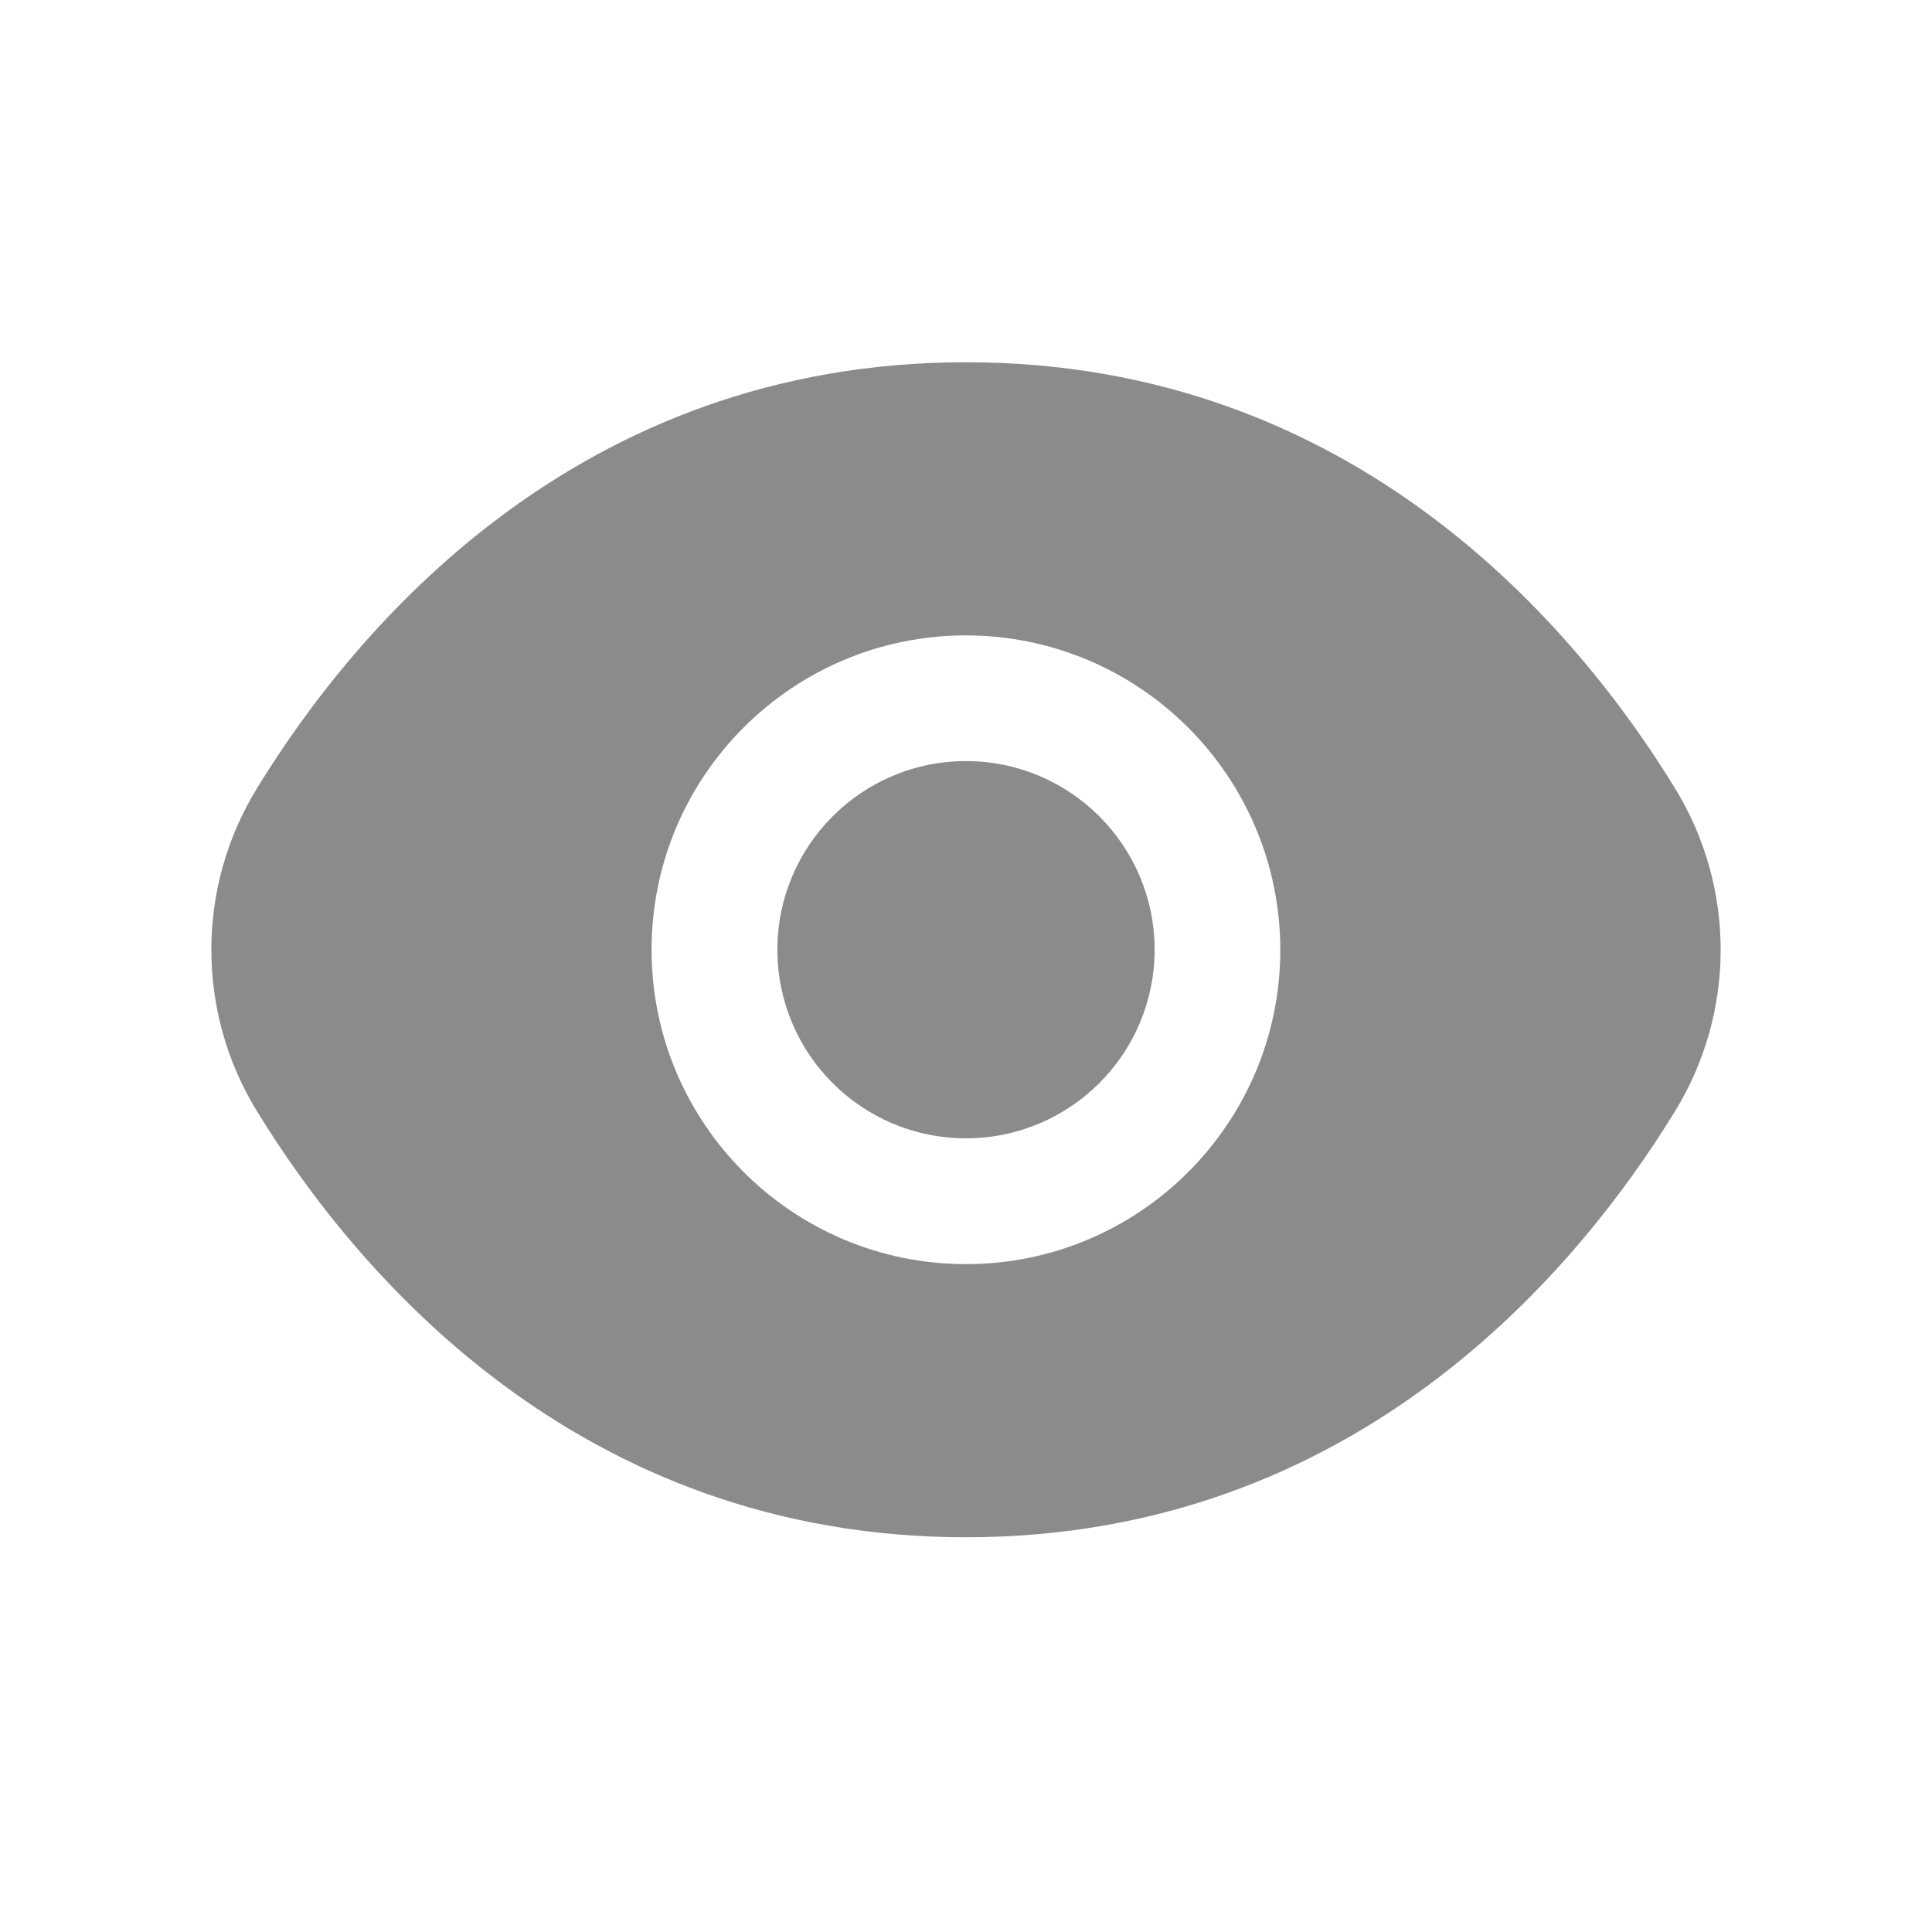 <svg width="16" height="16" viewBox="0 0 16 16" fill="none" xmlns="http://www.w3.org/2000/svg">
  <path fill-rule="evenodd" clip-rule="evenodd"
    d="M13.868 6.522C13.06 5.206 11.224 3 8 3C4.776 3 2.939 5.206 2.132 6.522C1.623 7.345 1.623 8.386 2.132 9.209C2.939 10.524 4.776 12.731 8 12.731C11.224 12.731 13.061 10.524 13.868 9.209C14.377 8.386 14.377 7.345 13.868 6.522ZM5.396 7.865C5.396 6.428 6.562 5.262 8 5.262C9.437 5.264 10.601 6.428 10.603 7.865C10.603 9.303 9.437 10.469 8 10.469C6.562 10.469 5.396 9.303 5.396 7.865ZM6.438 7.865C6.438 8.728 7.137 9.427 8 9.427C8.862 9.427 9.562 8.728 9.562 7.865C9.562 7.003 8.862 6.303 8 6.303C7.137 6.303 6.438 7.003 6.438 7.865Z"
    fill="#8B8B8B" />
</svg>